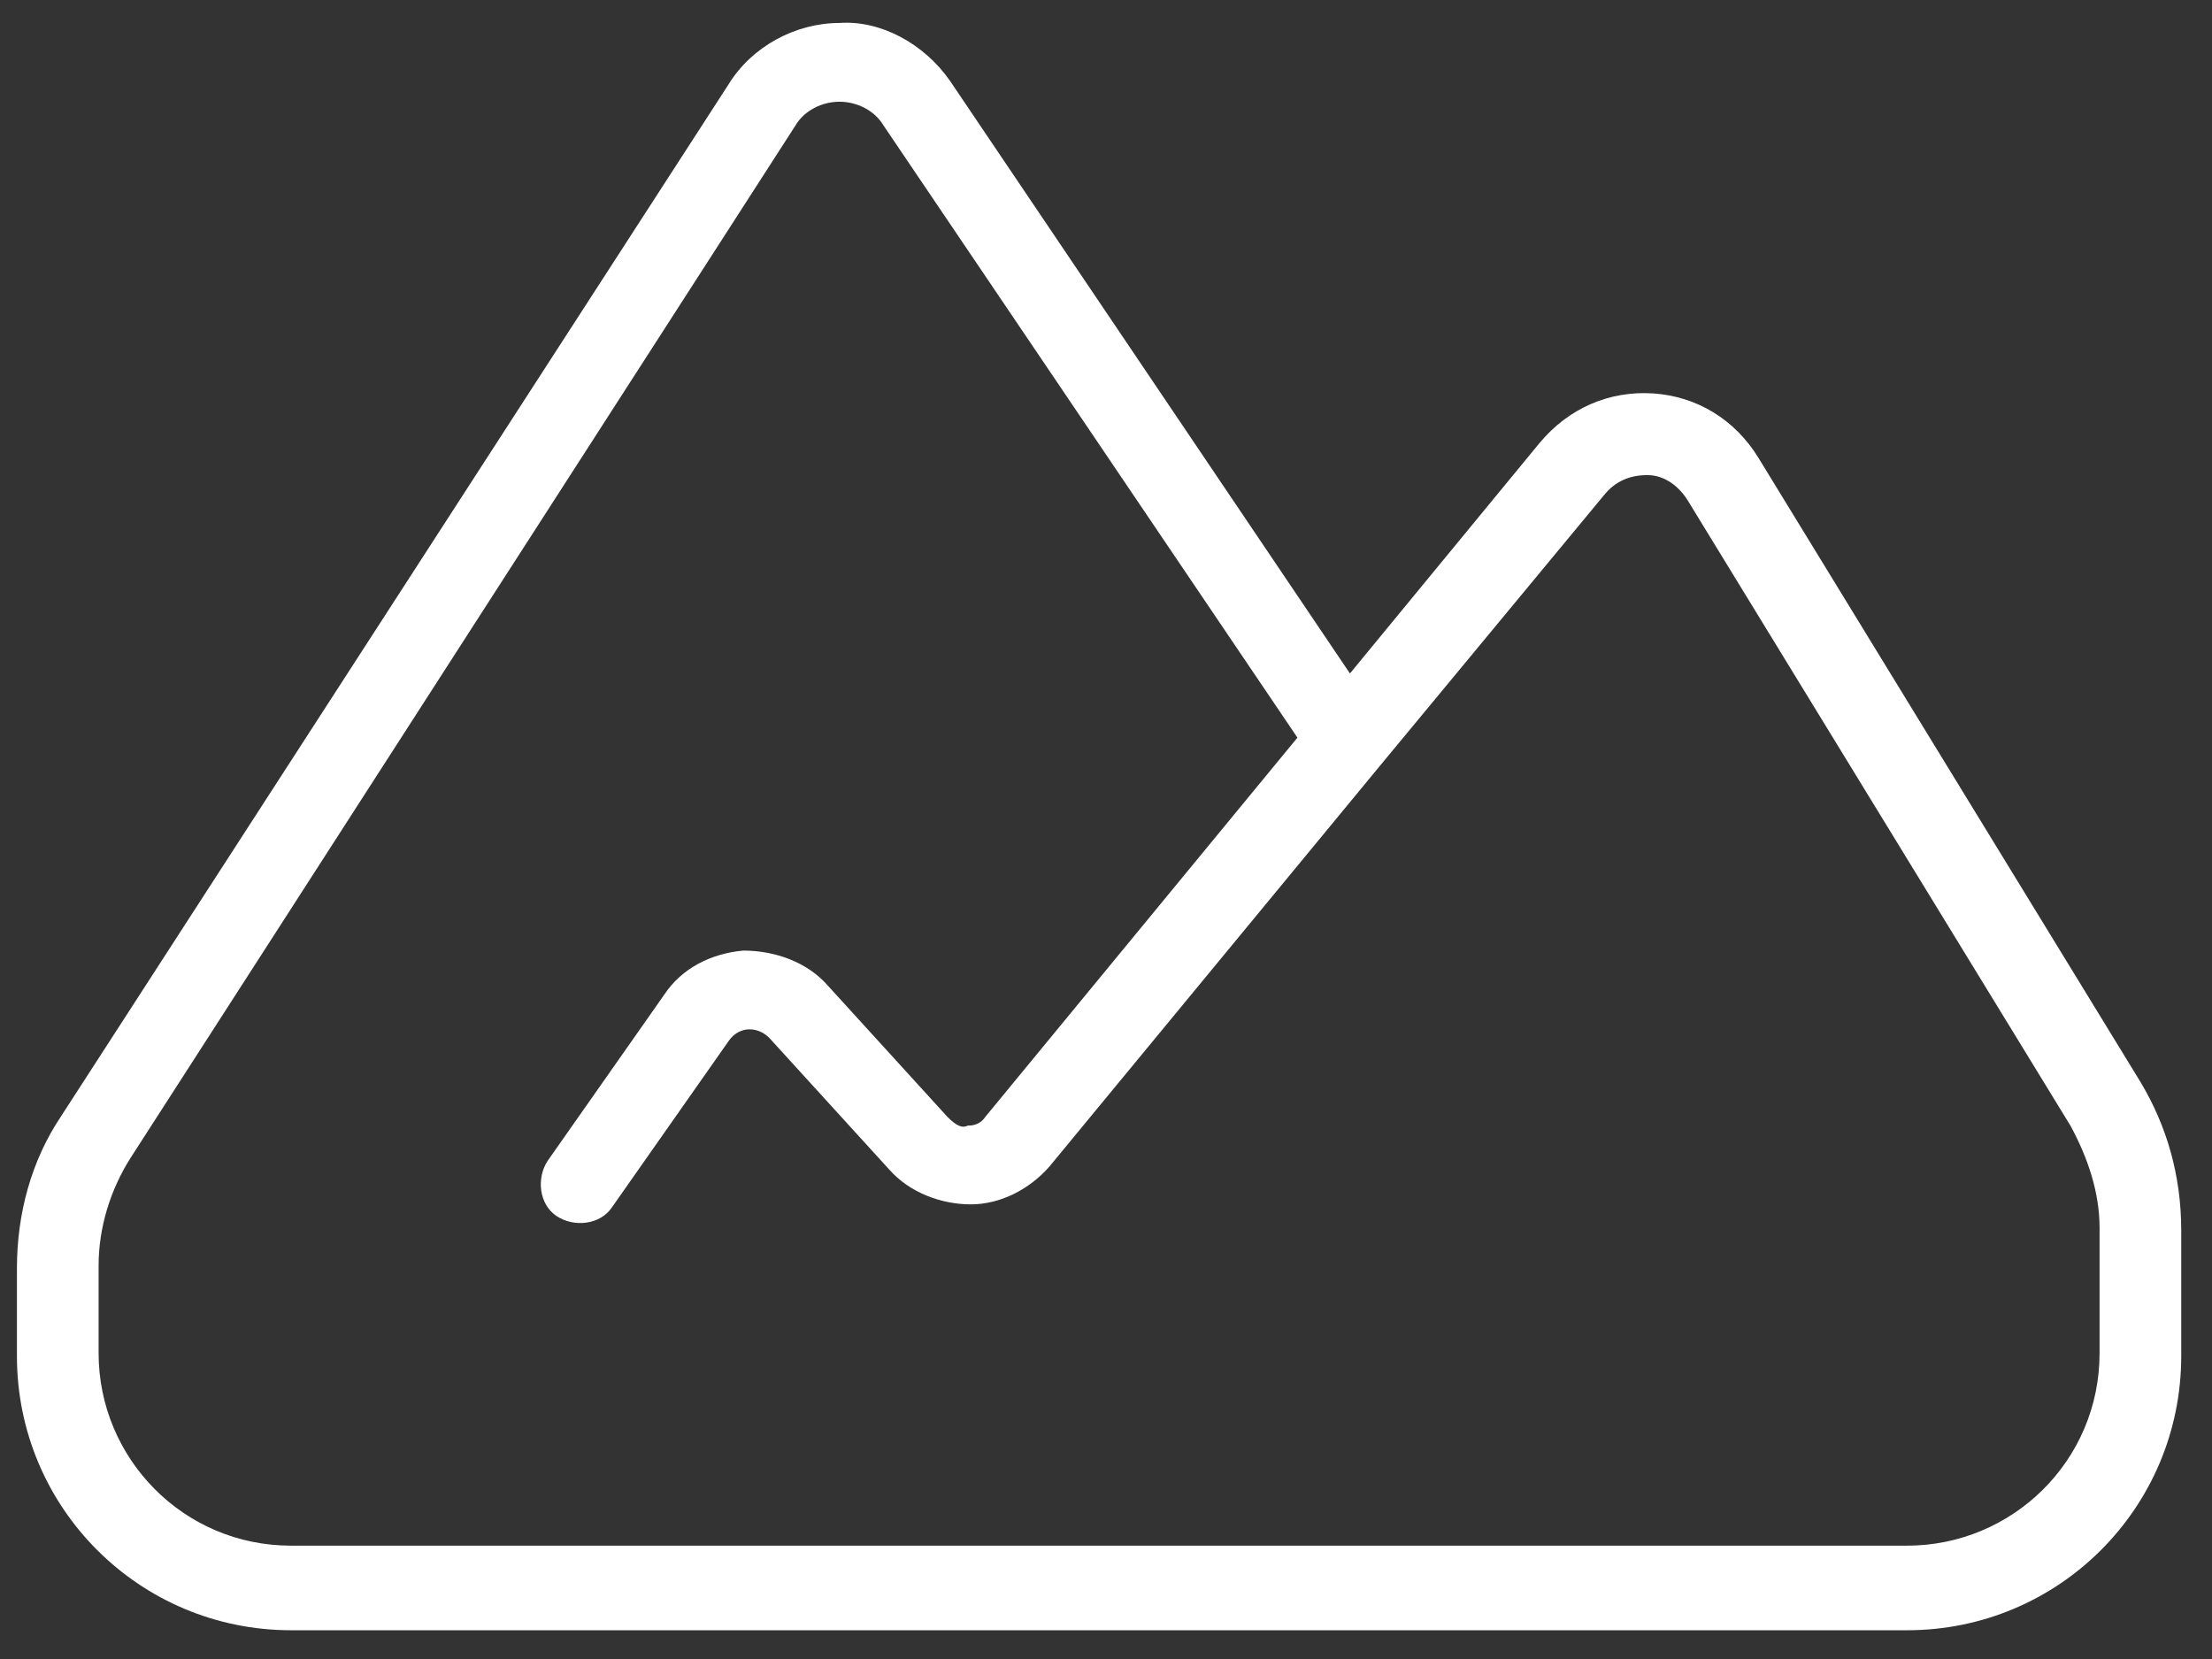 <svg width="640" height="480" xmlns="http://www.w3.org/2000/svg" xmlns:svg="http://www.w3.org/2000/svg">
  <rect width="100%" height="100%" fill="#333333" stroke="none"/>
  <title>mountains</title>
  <g>
    <title>Layer 1</title>
    <path id="svg_2" fill="#ffffff" d="m619.285,313.013l-110.556,-180.613c-6.751,-10.972 -17.723,-17.724 -30.382,-18.568c-12.659,-0.844 -24.474,4.22 -32.913,14.348l-54.856,66.675l-115.619,-171.329c-7.595,-10.972 -20.254,-17.724 -32.07,-16.88c-12.659,0 -25.318,6.752 -32.07,17.724l-193.261,298.771c-8.439,12.66 -12.659,27.852 -12.659,43.887l0,25.32c0,43.887 35.445,79.335 79.33,79.335l467.54,0c43.885,0 79.33,-35.447 79.33,-79.335l0,-36.291c0,-16.036 -4.22,-30.384 -11.815,-43.043zm-11.815,78.491c0,31.228 -25.318,55.703 -55.7,55.703l-467.54,0c-31.226,0 -55.7,-25.32 -55.7,-55.703l0,-25.32c0,-10.972 3.376,-21.944 9.283,-31.228l192.417,-298.771c2.532,-4.22 7.595,-6.752 12.659,-6.752l0,0c5.064,0 10.127,2.532 12.659,6.752l119.839,177.237l-90.301,109.718c-1.688,2.532 -4.22,2.532 -5.064,2.532c-1.688,0.844 -3.376,0 -5.908,-2.532l-34.601,-37.979c-5.908,-6.752 -15.191,-10.128 -24.474,-10.128c-9.283,0.844 -17.723,5.064 -22.786,12.66l-33.757,48.107c-3.376,5.064 -2.532,12.66 2.532,16.036c5.064,3.376 12.659,2.532 16.035,-2.532l33.757,-48.107c1.688,-2.532 4.22,-3.376 5.908,-3.376c0.844,0 3.376,0 5.908,2.532l34.601,37.979c5.908,6.752 15.191,10.128 23.63,10.128s16.879,-4.22 22.786,-10.972l95.365,-115.626l0,0l64.983,-78.491c3.376,-4.22 7.595,-5.908 12.659,-5.908s9.283,3.376 11.815,7.596l110.556,180.613c5.064,9.284 8.439,19.412 8.439,29.54c0,0 0,36.291 0,36.291z"/>
  </g>
</svg>
